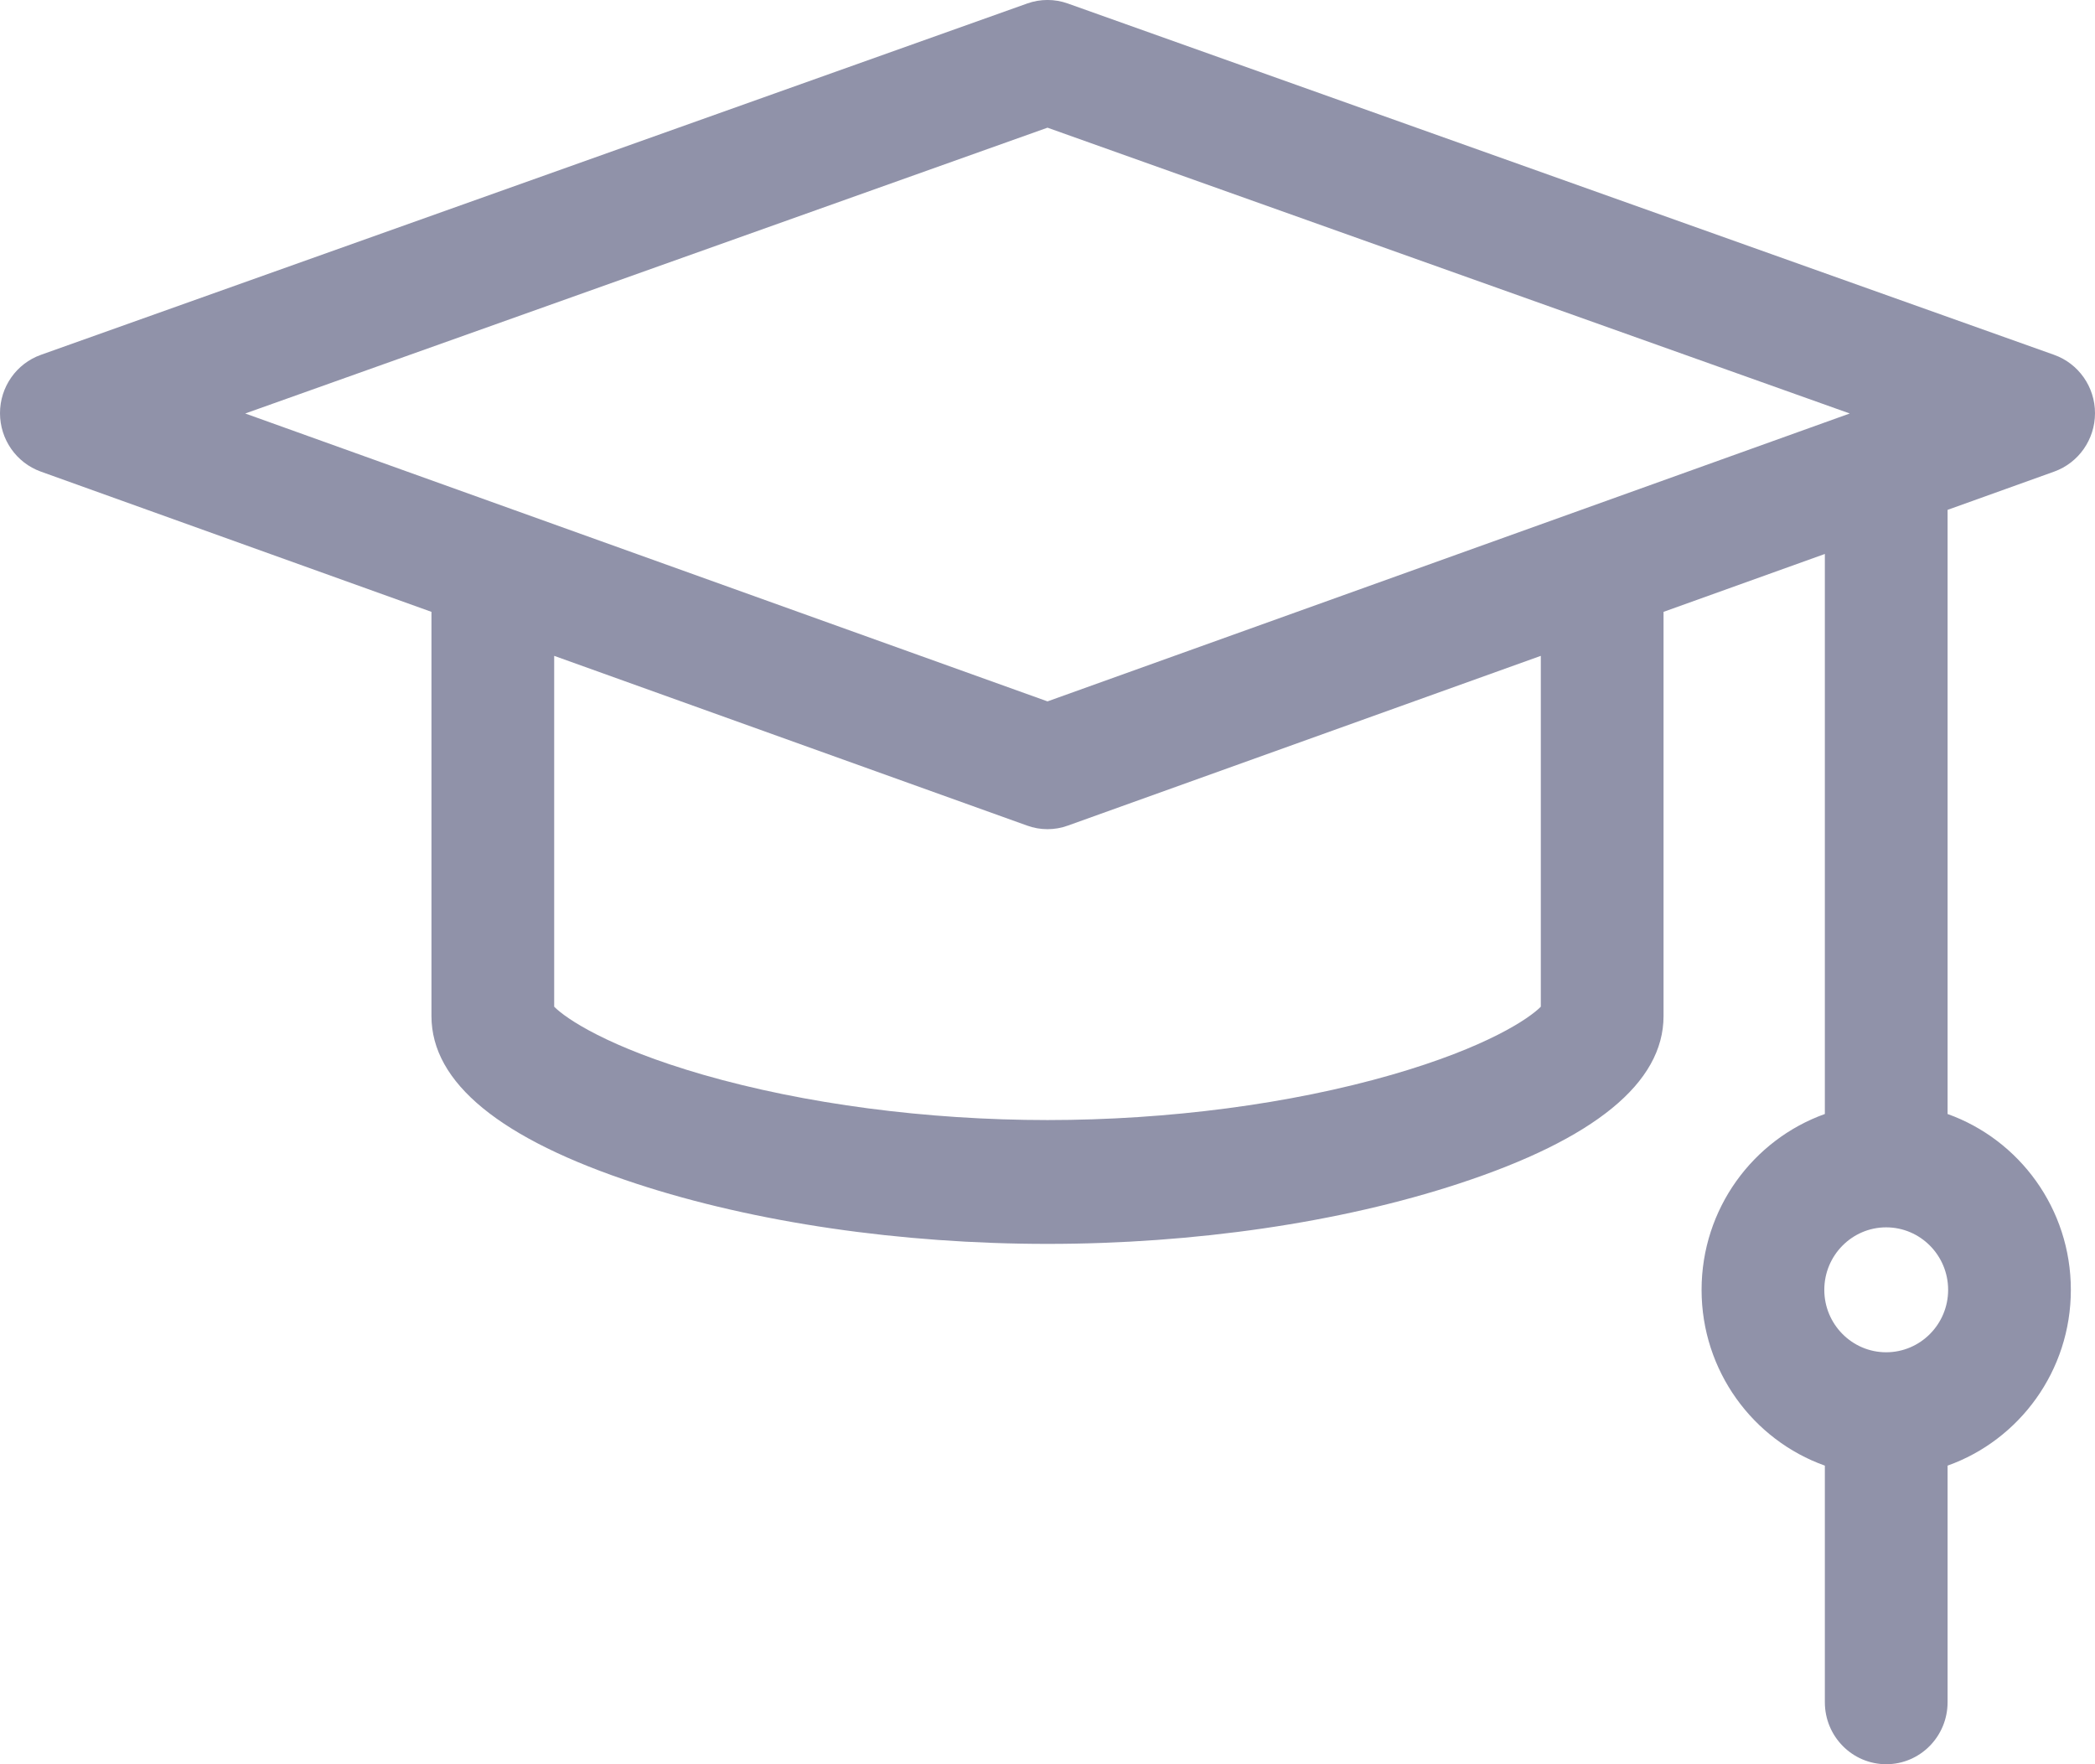 <svg width="19" height="16" viewBox="0 0 19 16" fill="none" xmlns="http://www.w3.org/2000/svg">
<path d="M18.63 4.277C18.852 4.197 19 3.985 19 3.747C19 3.509 18.851 3.297 18.629 3.218L9.685 0.032C9.565 -0.011 9.435 -0.011 9.315 0.032L0.371 3.218C0.149 3.297 0 3.509 4.44831e-07 3.747C-0 3.985 0.148 4.197 0.37 4.277L3.913 5.549V9.215C3.913 9.82 4.538 10.331 5.771 10.735C6.846 11.088 8.17 11.281 9.5 11.281C10.83 11.281 12.154 11.088 13.229 10.735C14.462 10.331 15.087 9.82 15.087 9.215V5.549L16.55 5.024V10.103C15.899 10.336 15.432 10.962 15.432 11.698C15.432 12.433 15.899 13.06 16.55 13.292V15.438C16.55 15.748 16.799 16 17.107 16C17.414 16 17.663 15.748 17.663 15.438V13.292C18.314 13.06 18.781 12.433 18.781 11.698C18.781 10.962 18.314 10.336 17.663 10.103V4.624L18.63 4.277ZM17.106 12.264C16.797 12.264 16.545 12.01 16.545 11.698C16.545 11.385 16.797 11.131 17.106 11.131C17.416 11.131 17.668 11.385 17.668 11.698C17.668 12.01 17.416 12.264 17.106 12.264ZM9.5 1.158L16.776 3.75L9.5 6.361L2.224 3.75L9.5 1.158ZM13.974 9.13C13.867 9.238 13.485 9.498 12.623 9.747C11.704 10.012 10.594 10.158 9.5 10.158C8.406 10.158 7.297 10.012 6.377 9.747C5.515 9.498 5.133 9.238 5.026 9.13V5.948L9.314 7.487C9.374 7.509 9.437 7.52 9.5 7.52C9.563 7.52 9.626 7.509 9.686 7.487L13.974 5.948V9.13H13.974Z" fill="#9092A9"/>
</svg>
